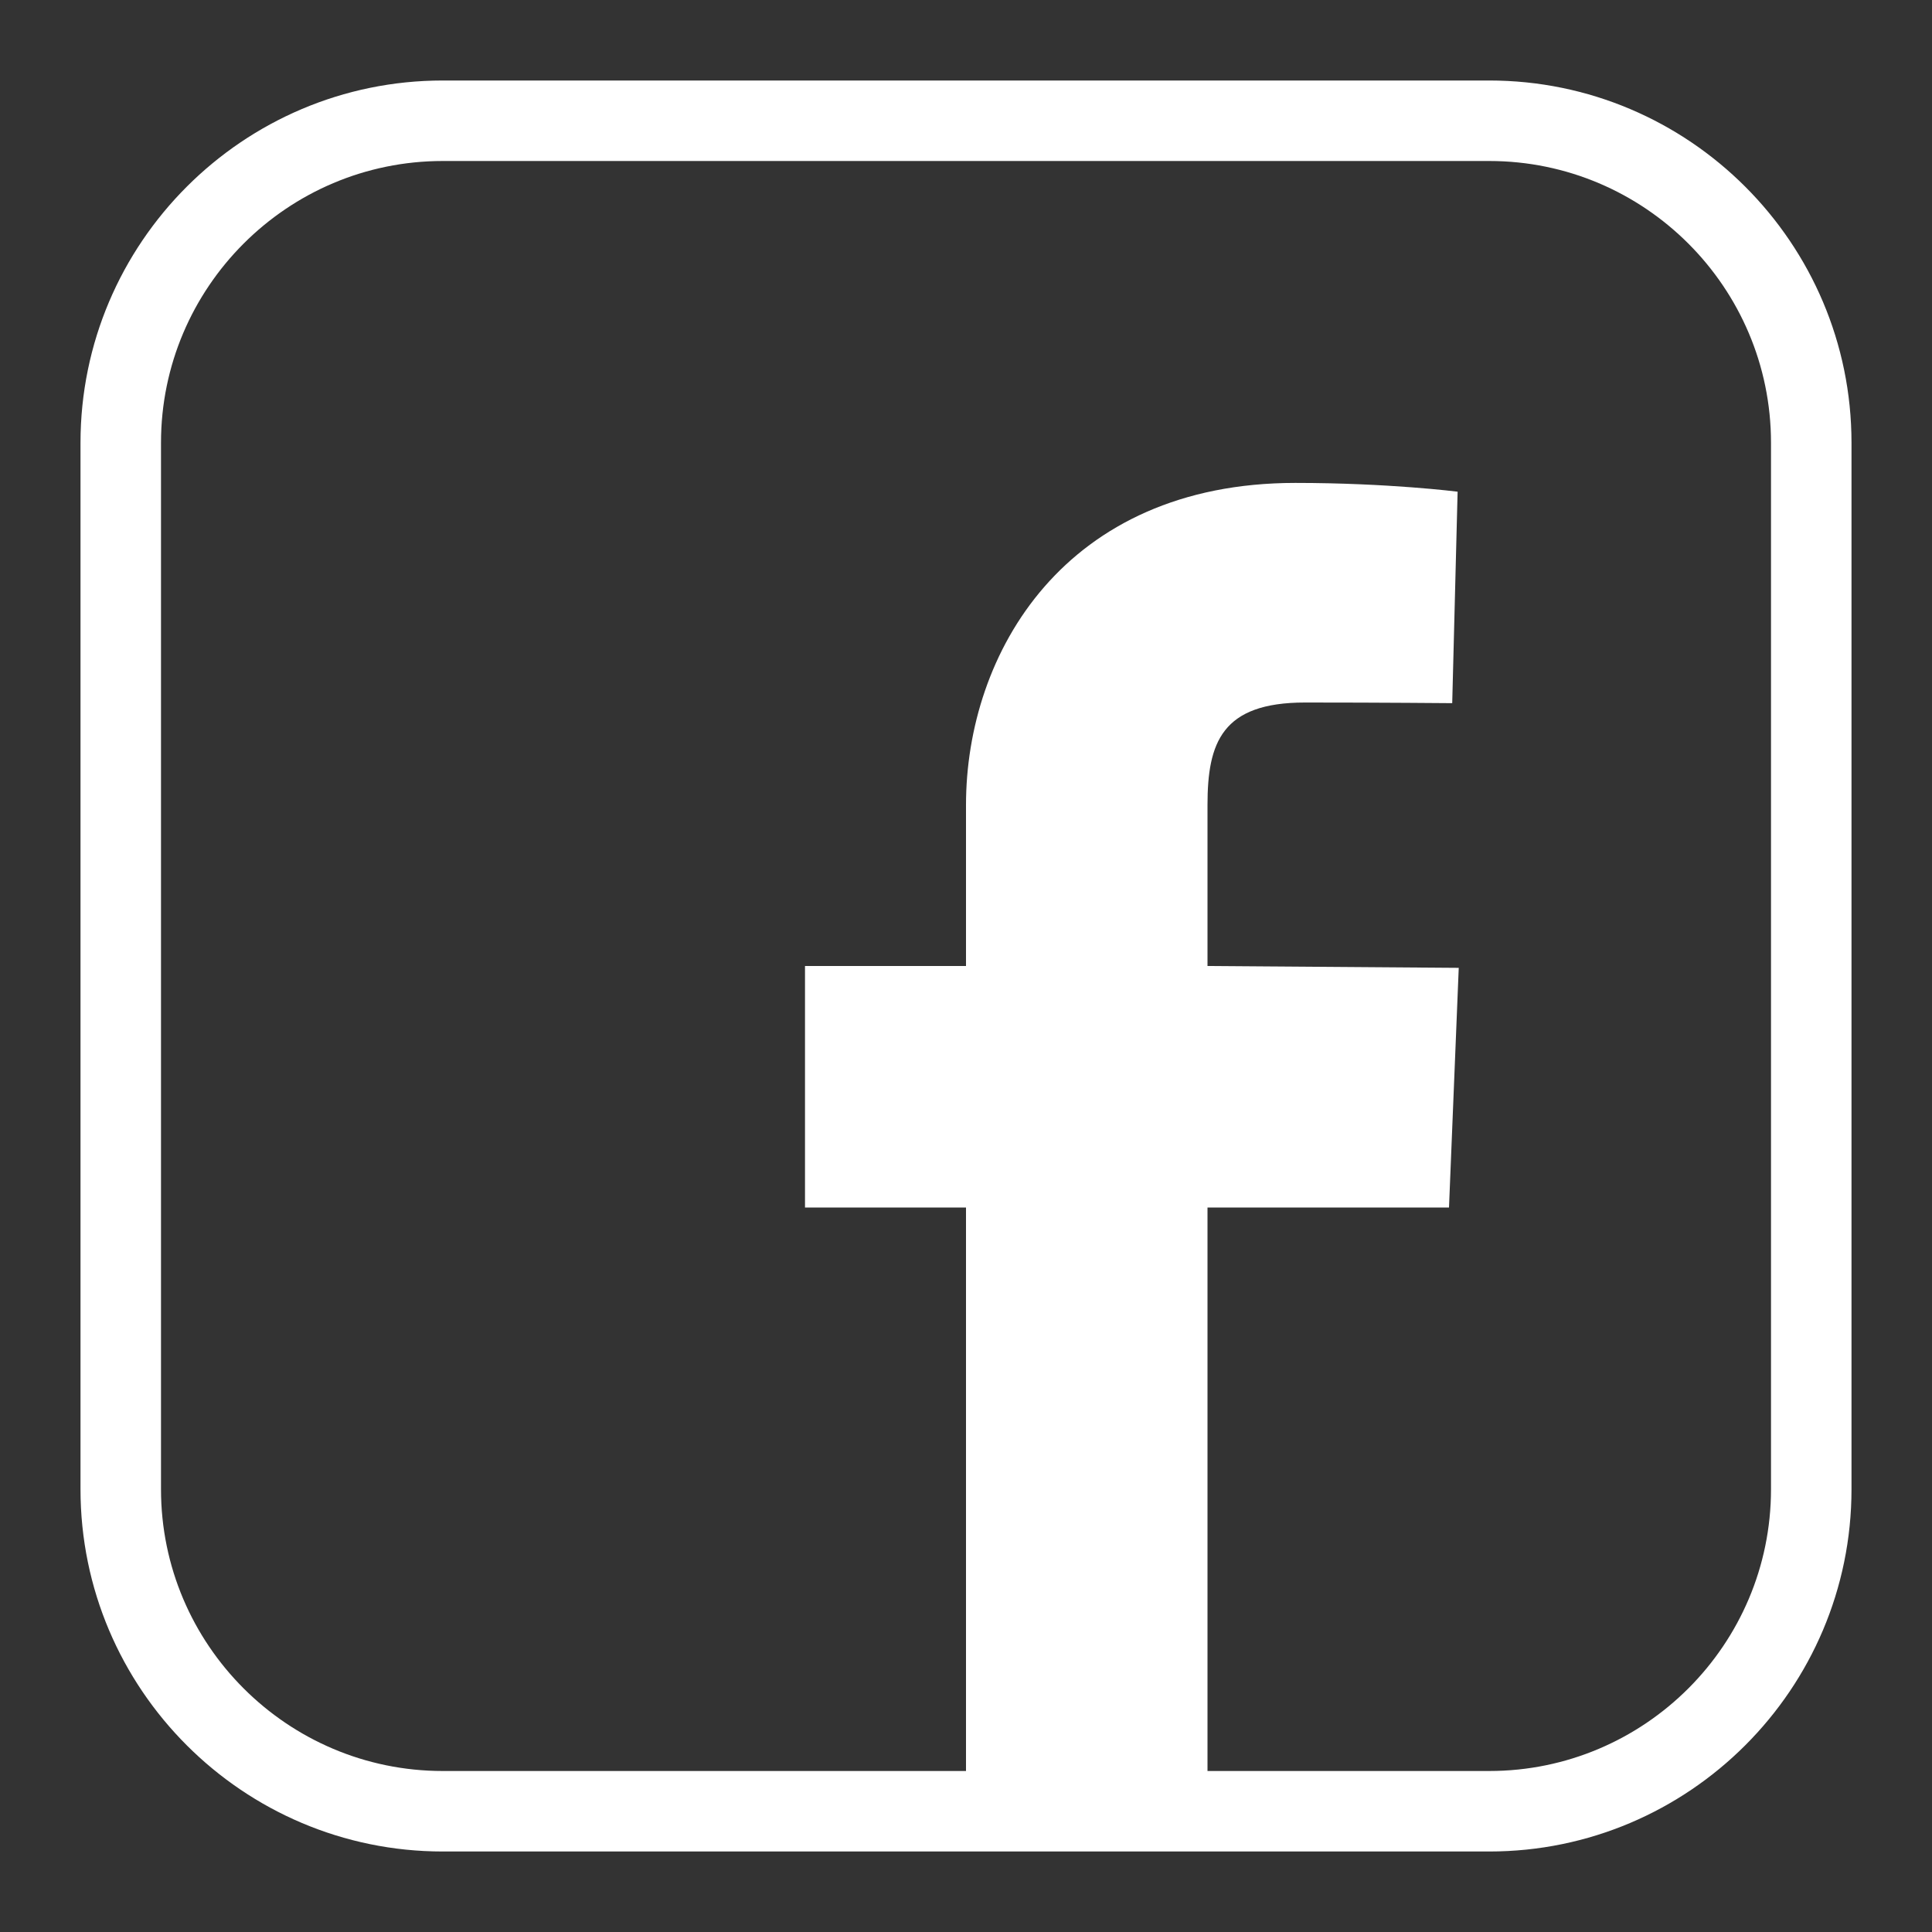 <?xml version="1.0" encoding="utf-8"?>
<!-- Generator: Adobe Illustrator 19.2.1, SVG Export Plug-In . SVG Version: 6.00 Build 0)  -->
<svg version="1.0" id="Layer_1" xmlns="http://www.w3.org/2000/svg" xmlns:xlink="http://www.w3.org/1999/xlink" x="0px" y="0px"
	 width="24px" height="24px" viewBox="0 0 24 24" enable-background="new 0 0 24 24" xml:space="preserve">
<rect x="0" y="0" width="24" height="24" fill="#333333" stroke="none"/>
<path fill="#FFFFFF" d="M18.5,1h-13C3.019,1,1,3.019,1,5.5v13C1,20.981,3.019,23,5.5,23h13c2.481,0,4.5-2.019,4.5-4.5v-13
	C23,3.019,20.981,1,18.5,1z M22,18.5c0,1.93-1.57,3.5-3.5,3.5H15v-7h3l0.121-2.977L15,12c0-1.132,0-1.652,0-1.876
	c0-0.06,0-0.102,0-0.124c0-0.775,0.178-1.273,1.211-1.273c0.954,0,1.829,0.008,1.829,0.008l0.067-2.627c0,0-0.858-0.109-2.017-0.109
	C13.226,6,12,8.113,12,10v2h-2v3h2v7H5.5C3.57,22,2,20.43,2,18.5v-13C2,3.57,3.57,2,5.5,2h13C20.43,2,22,3.57,22,5.5V18.5z"/>
</svg>
